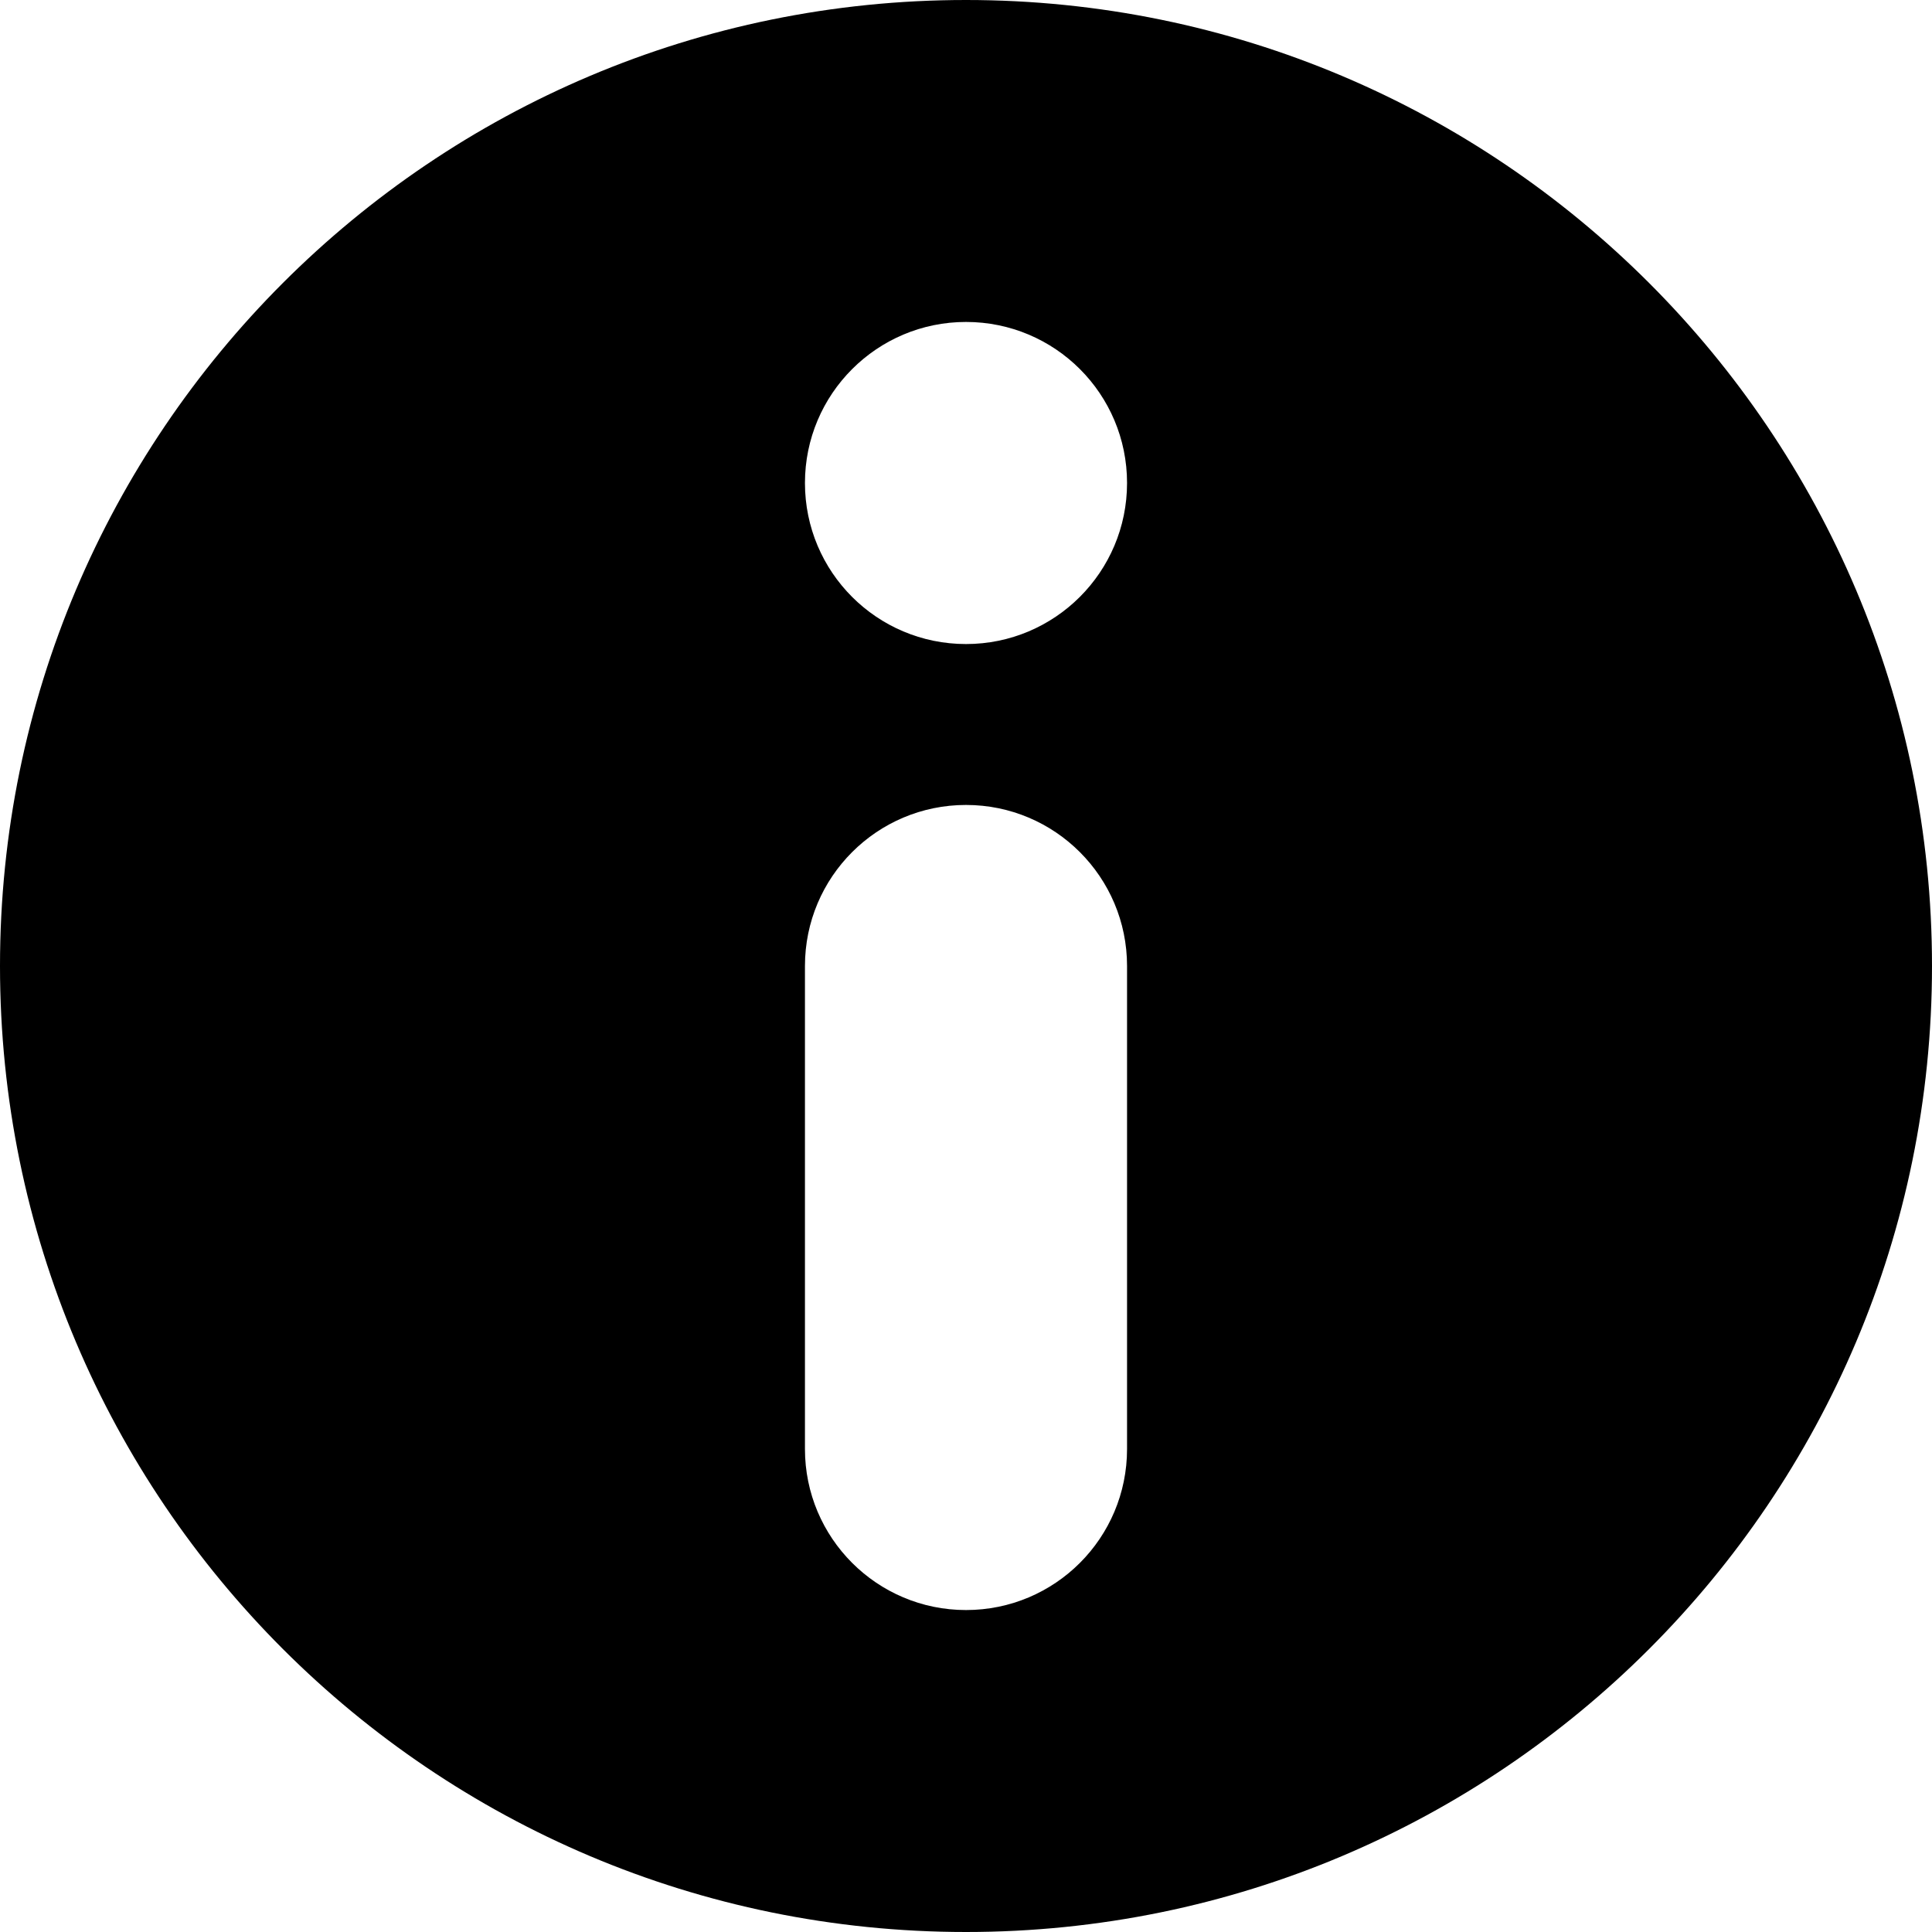 <!-- Generated by IcoMoon.io -->
<svg version="1.1" xmlns="http://www.w3.org/2000/svg" width="14" height="14" viewBox="0 0 14 14">
<title>info</title>
<path d="M7 14c-3.866 0-7-3.134-7-7s3.134-7 7-7c3.866 0 7 3.134 7 7s-3.134 7-7 7zM7 4.667c0.644 0 1.167-0.522 1.167-1.167s-0.522-1.167-1.167-1.167c-0.644 0-1.167 0.522-1.167 1.167s0.522 1.167 1.167 1.167zM7 5.833c-0.644 0-1.167 0.522-1.167 1.167v3.5c0 0.644 0.522 1.167 1.167 1.167s1.167-0.522 1.167-1.167v-3.5c0-0.644-0.522-1.167-1.167-1.167z"></path>
</svg>

